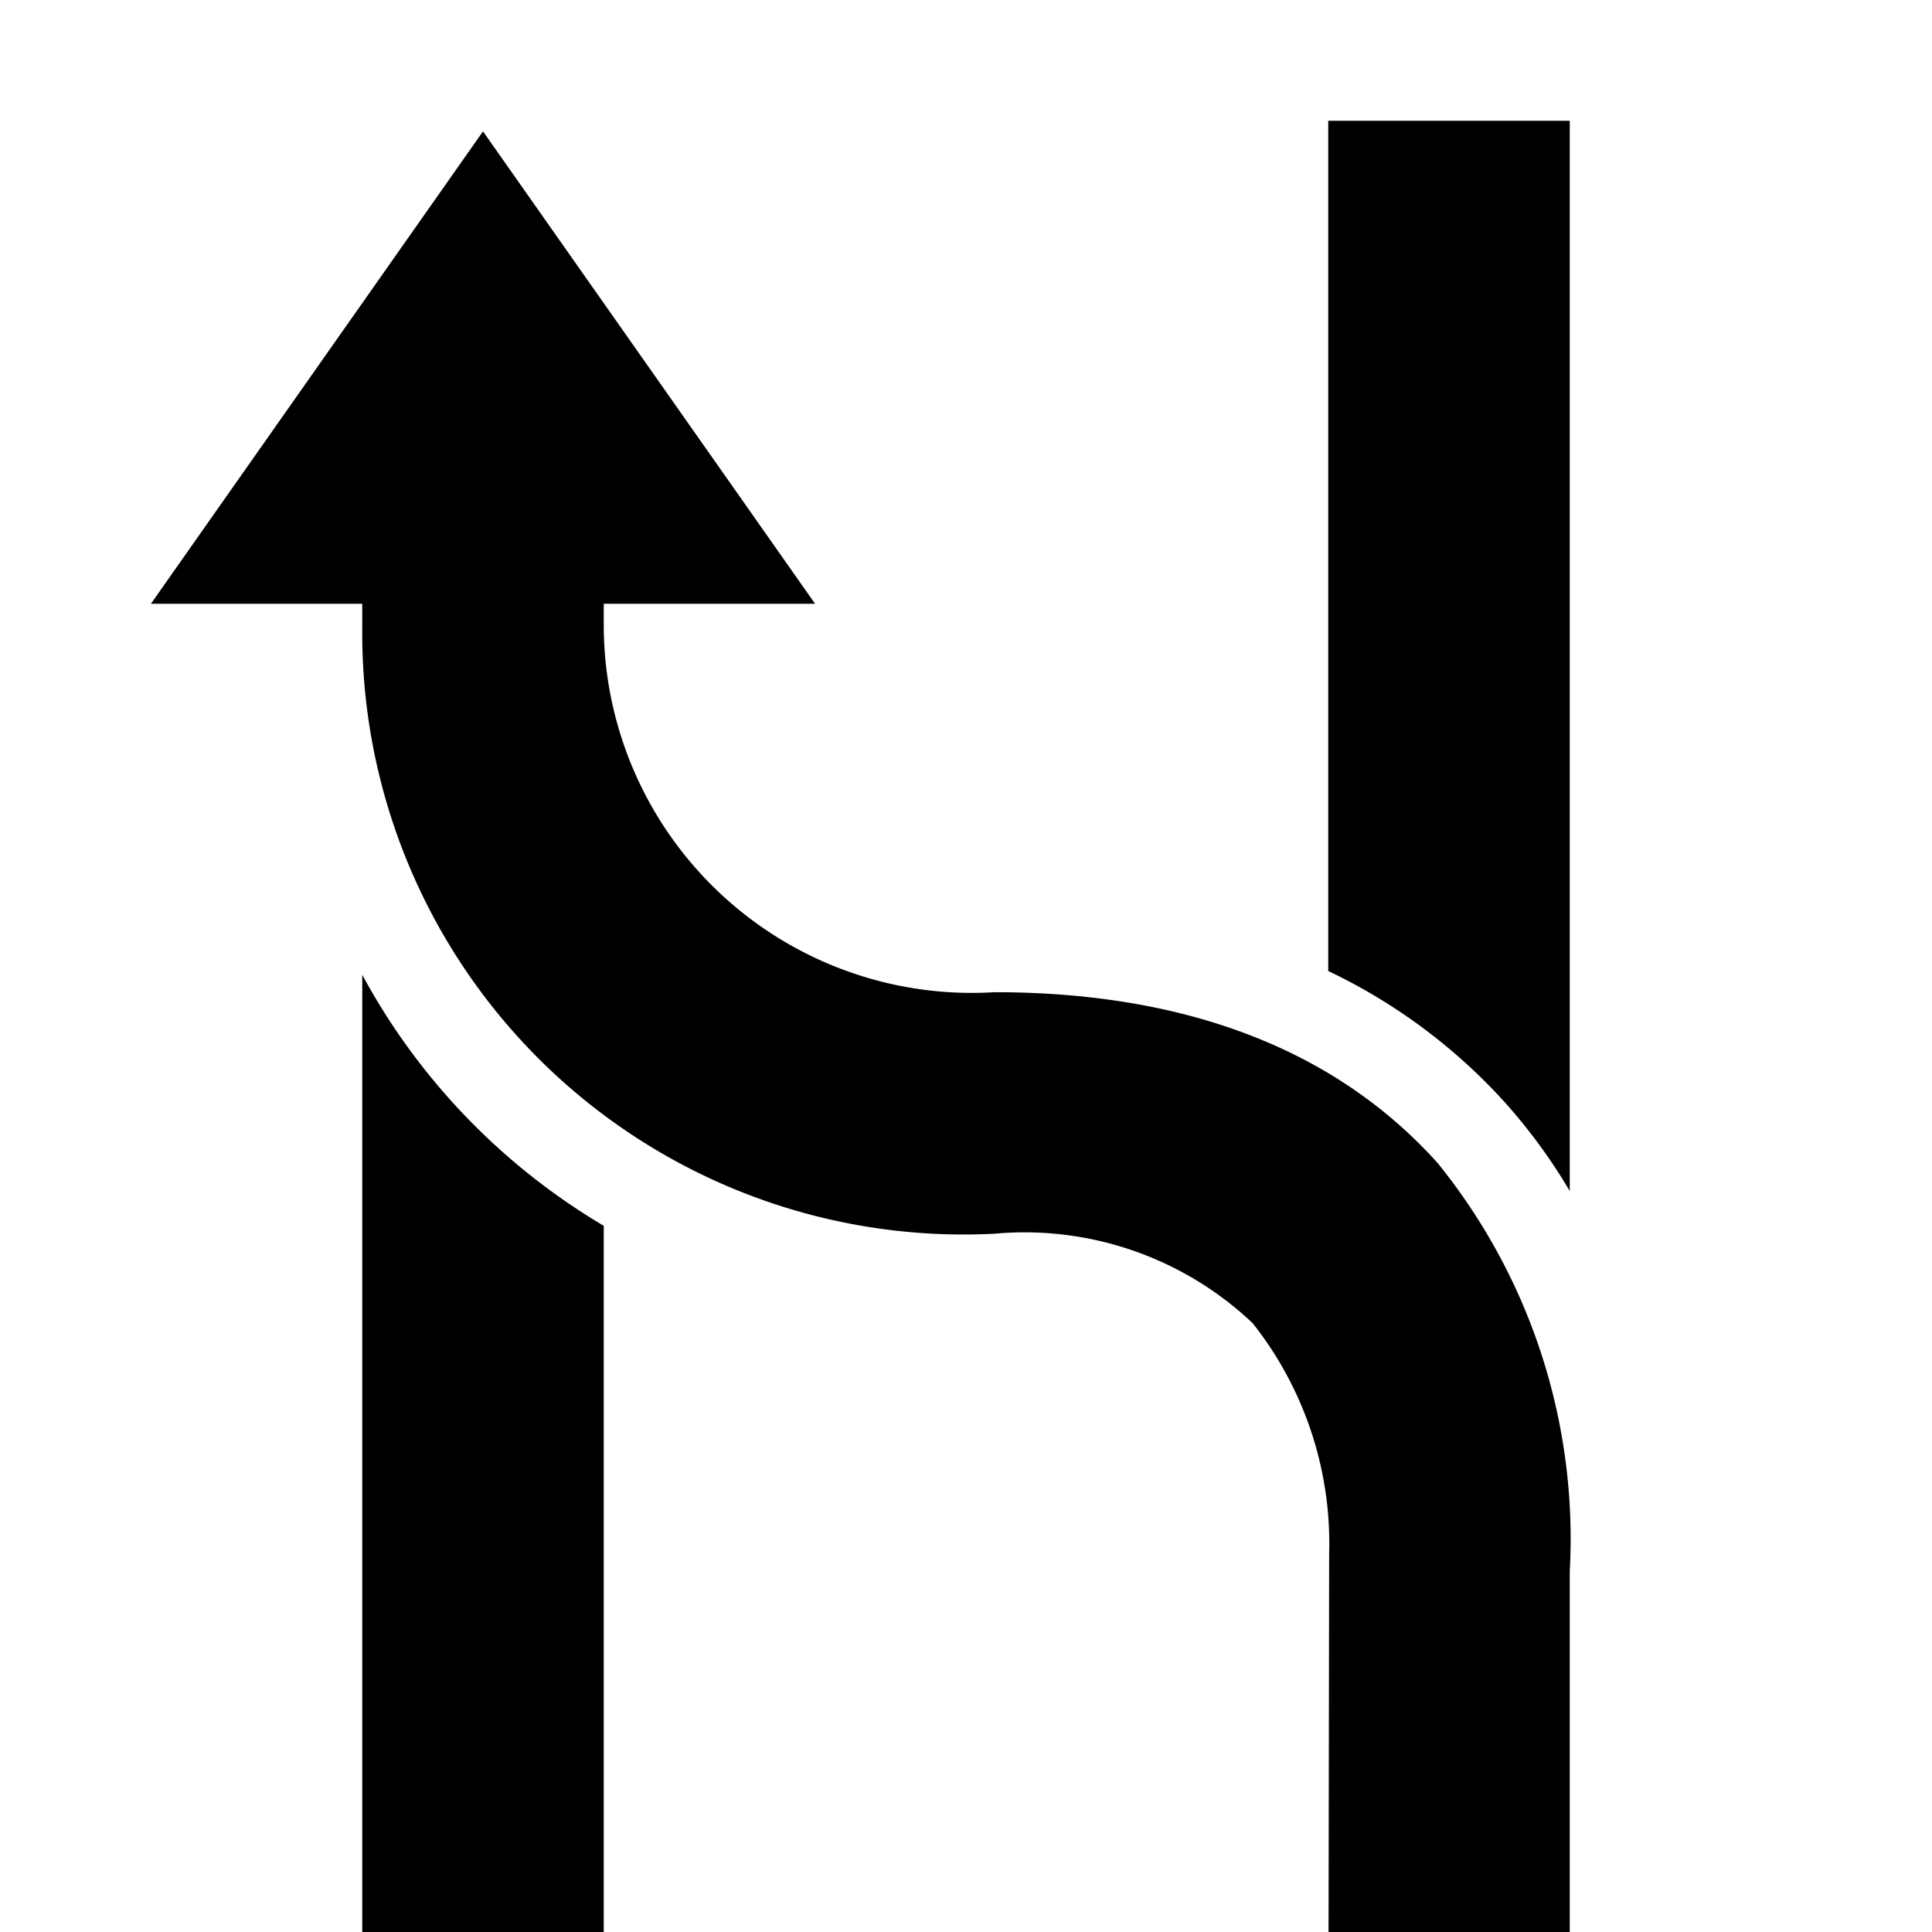 <svg xmlns="http://www.w3.org/2000/svg" viewBox="0 0 32 32"><path d="M26 26.024V32h-3.995l.01-6.26a5.885 5.885 0 0 0-1.267-3.824 5.496 5.496 0 0 0-4.275-1.482A9.96 9.96 0 0 1 6 10.427V10H2.5L8 2.176 13.5 10H10v.368a6.097 6.097 0 0 0 6.473 6.066c3.174 0 5.646.95 7.335 2.825A9.886 9.886 0 0 1 26 26.024zM6 16.146V32h4V20.303a10.807 10.807 0 0 1-4-4.157zm18.922 2.109A9.262 9.262 0 0 1 26 19.727V2h-4v14.083a9.38 9.38 0 0 1 2.922 2.172z"/></svg>